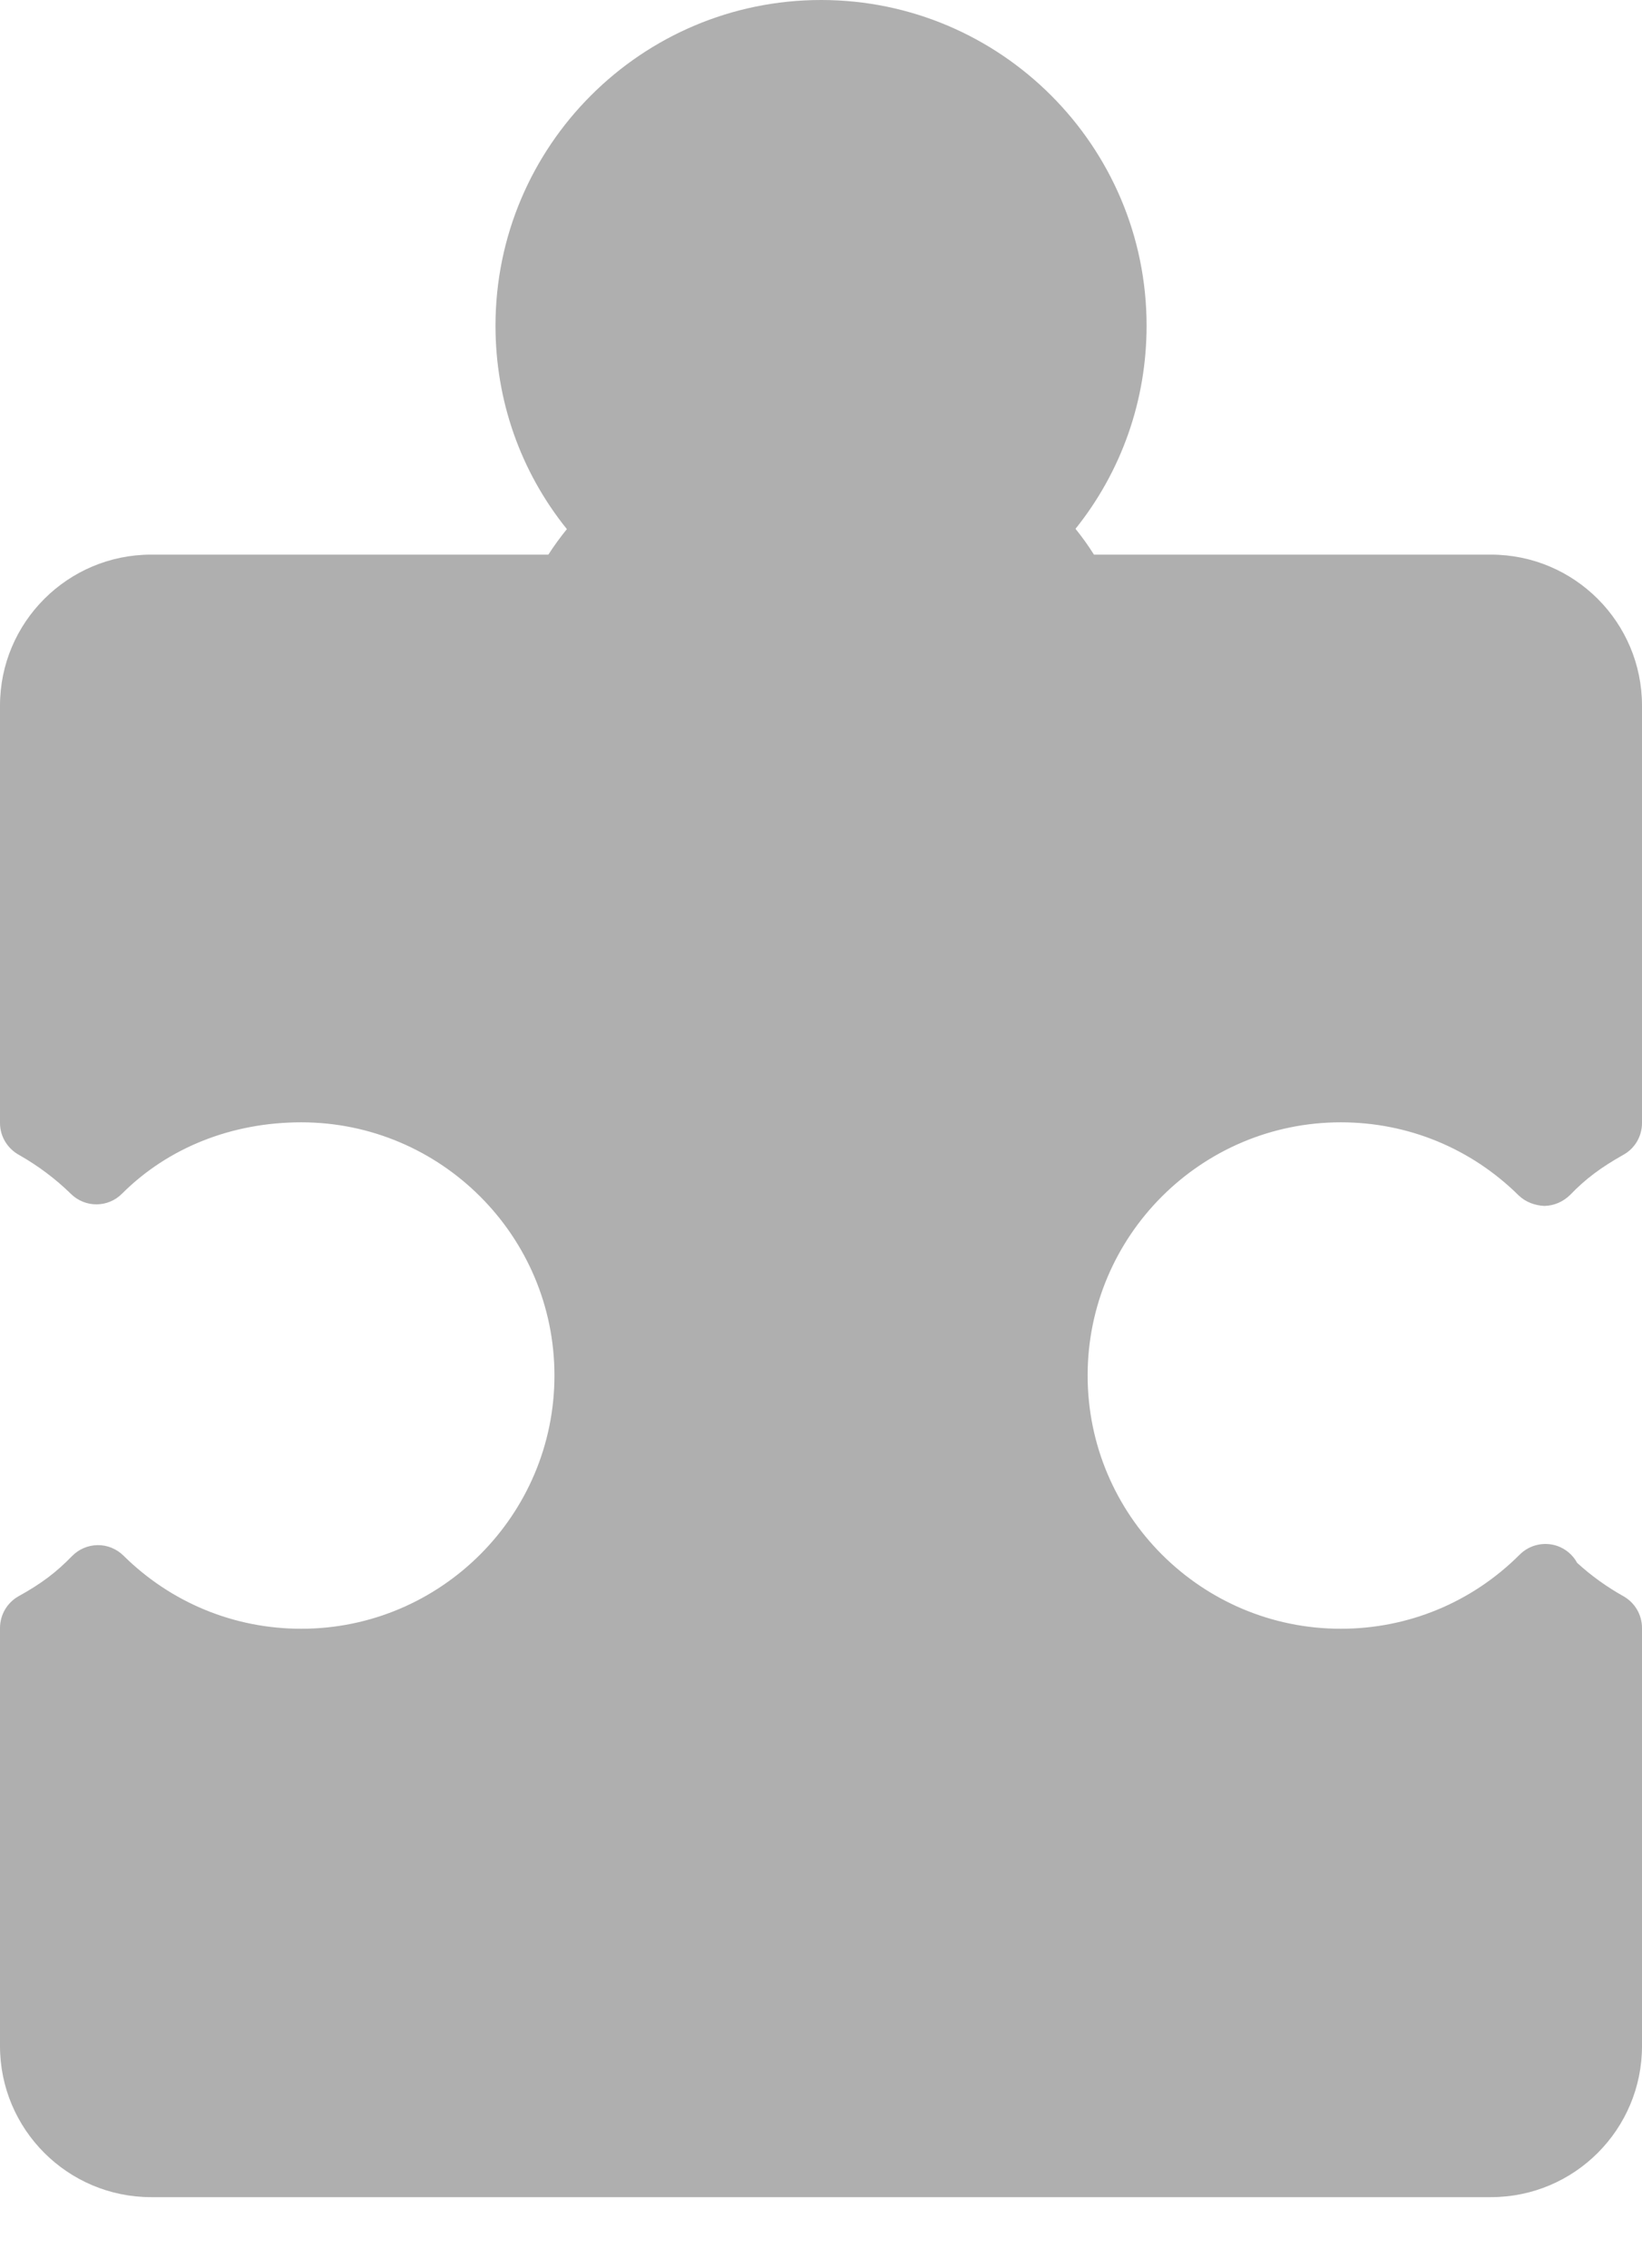 <?xml version="1.0" encoding="UTF-8"?>
<svg width="21px" height="29px" viewBox="0 0 21 29" version="1.1" xmlns="http://www.w3.org/2000/svg" xmlns:xlink="http://www.w3.org/1999/xlink">
    <!-- Generator: Sketch 47.1 (45422) - http://www.bohemiancoding.com/sketch -->
    <title>Group 4 Copy 3</title>
    <desc>Created with Sketch.</desc>
    <defs></defs>
    <g id="09-Teacher-Dashboard:-Student-Reports" stroke="none" stroke-width="1" fill="none" fill-rule="evenodd">
        <g id="09_14-Visual-Overview-Updated-Copy" transform="translate(-774, -351)" fill="#AFAFAF">
            <g id="Group-5" transform="translate(774, 351)">
                <g id="Group-4-Copy-3">
                    <path d="M17.148,14.349 C18.006,14.349 18.813,14.681 19.422,15.283 C19.511,15.369 19.632,15.413 19.753,15.418 C19.877,15.415 19.993,15.364 20.081,15.277 C20.28,15.071 20.471,14.928 20.764,14.763 C20.91,14.681 21,14.527 21,14.358 L21,9.022 C21,7.957 20.136,7.091 19.068,7.091 L13.991,7.091 C13.915,6.97 13.837,6.863 13.755,6.761 C14.344,6.026 14.664,5.118 14.664,4.164 C14.664,1.867 12.797,0 10.501,0 C8.204,0 6.337,1.867 6.337,4.164 C6.337,5.121 6.657,6.029 7.25,6.765 C7.165,6.869 7.086,6.978 7.013,7.091 L1.933,7.091 C0.866,7.091 0,7.957 0,9.022 L0,14.358 C0,14.536 0.101,14.689 0.247,14.768 C0.486,14.904 0.71,15.071 0.909,15.266 C1.091,15.443 1.381,15.442 1.56,15.262 C2.149,14.673 2.964,14.349 3.853,14.349 C5.638,14.349 7.091,15.801 7.091,17.586 C7.091,19.371 5.638,20.824 3.853,20.824 C2.995,20.824 2.188,20.491 1.579,19.889 C1.491,19.802 1.371,19.753 1.249,19.755 C1.124,19.756 1.008,19.807 0.921,19.895 C0.721,20.101 0.53,20.247 0.236,20.409 C0.091,20.491 0,20.646 0,20.814 L0,26.159 C0,27.225 0.866,28.091 1.933,28.091 L19.068,28.091 C20.136,28.091 21,27.225 21,26.159 L21,20.814 C21,20.646 20.91,20.492 20.764,20.409 C20.552,20.29 20.351,20.147 20.17,19.981 C20.117,19.882 20.027,19.804 19.916,19.765 C19.748,19.708 19.563,19.75 19.437,19.875 C18.825,20.487 18.011,20.824 17.148,20.824 C15.362,20.824 13.91,19.371 13.91,17.586 C13.91,15.801 15.362,14.349 17.148,14.349" id="Fill-1"></path>
                </g>
            </g>
        </g>
    </g>
</svg>